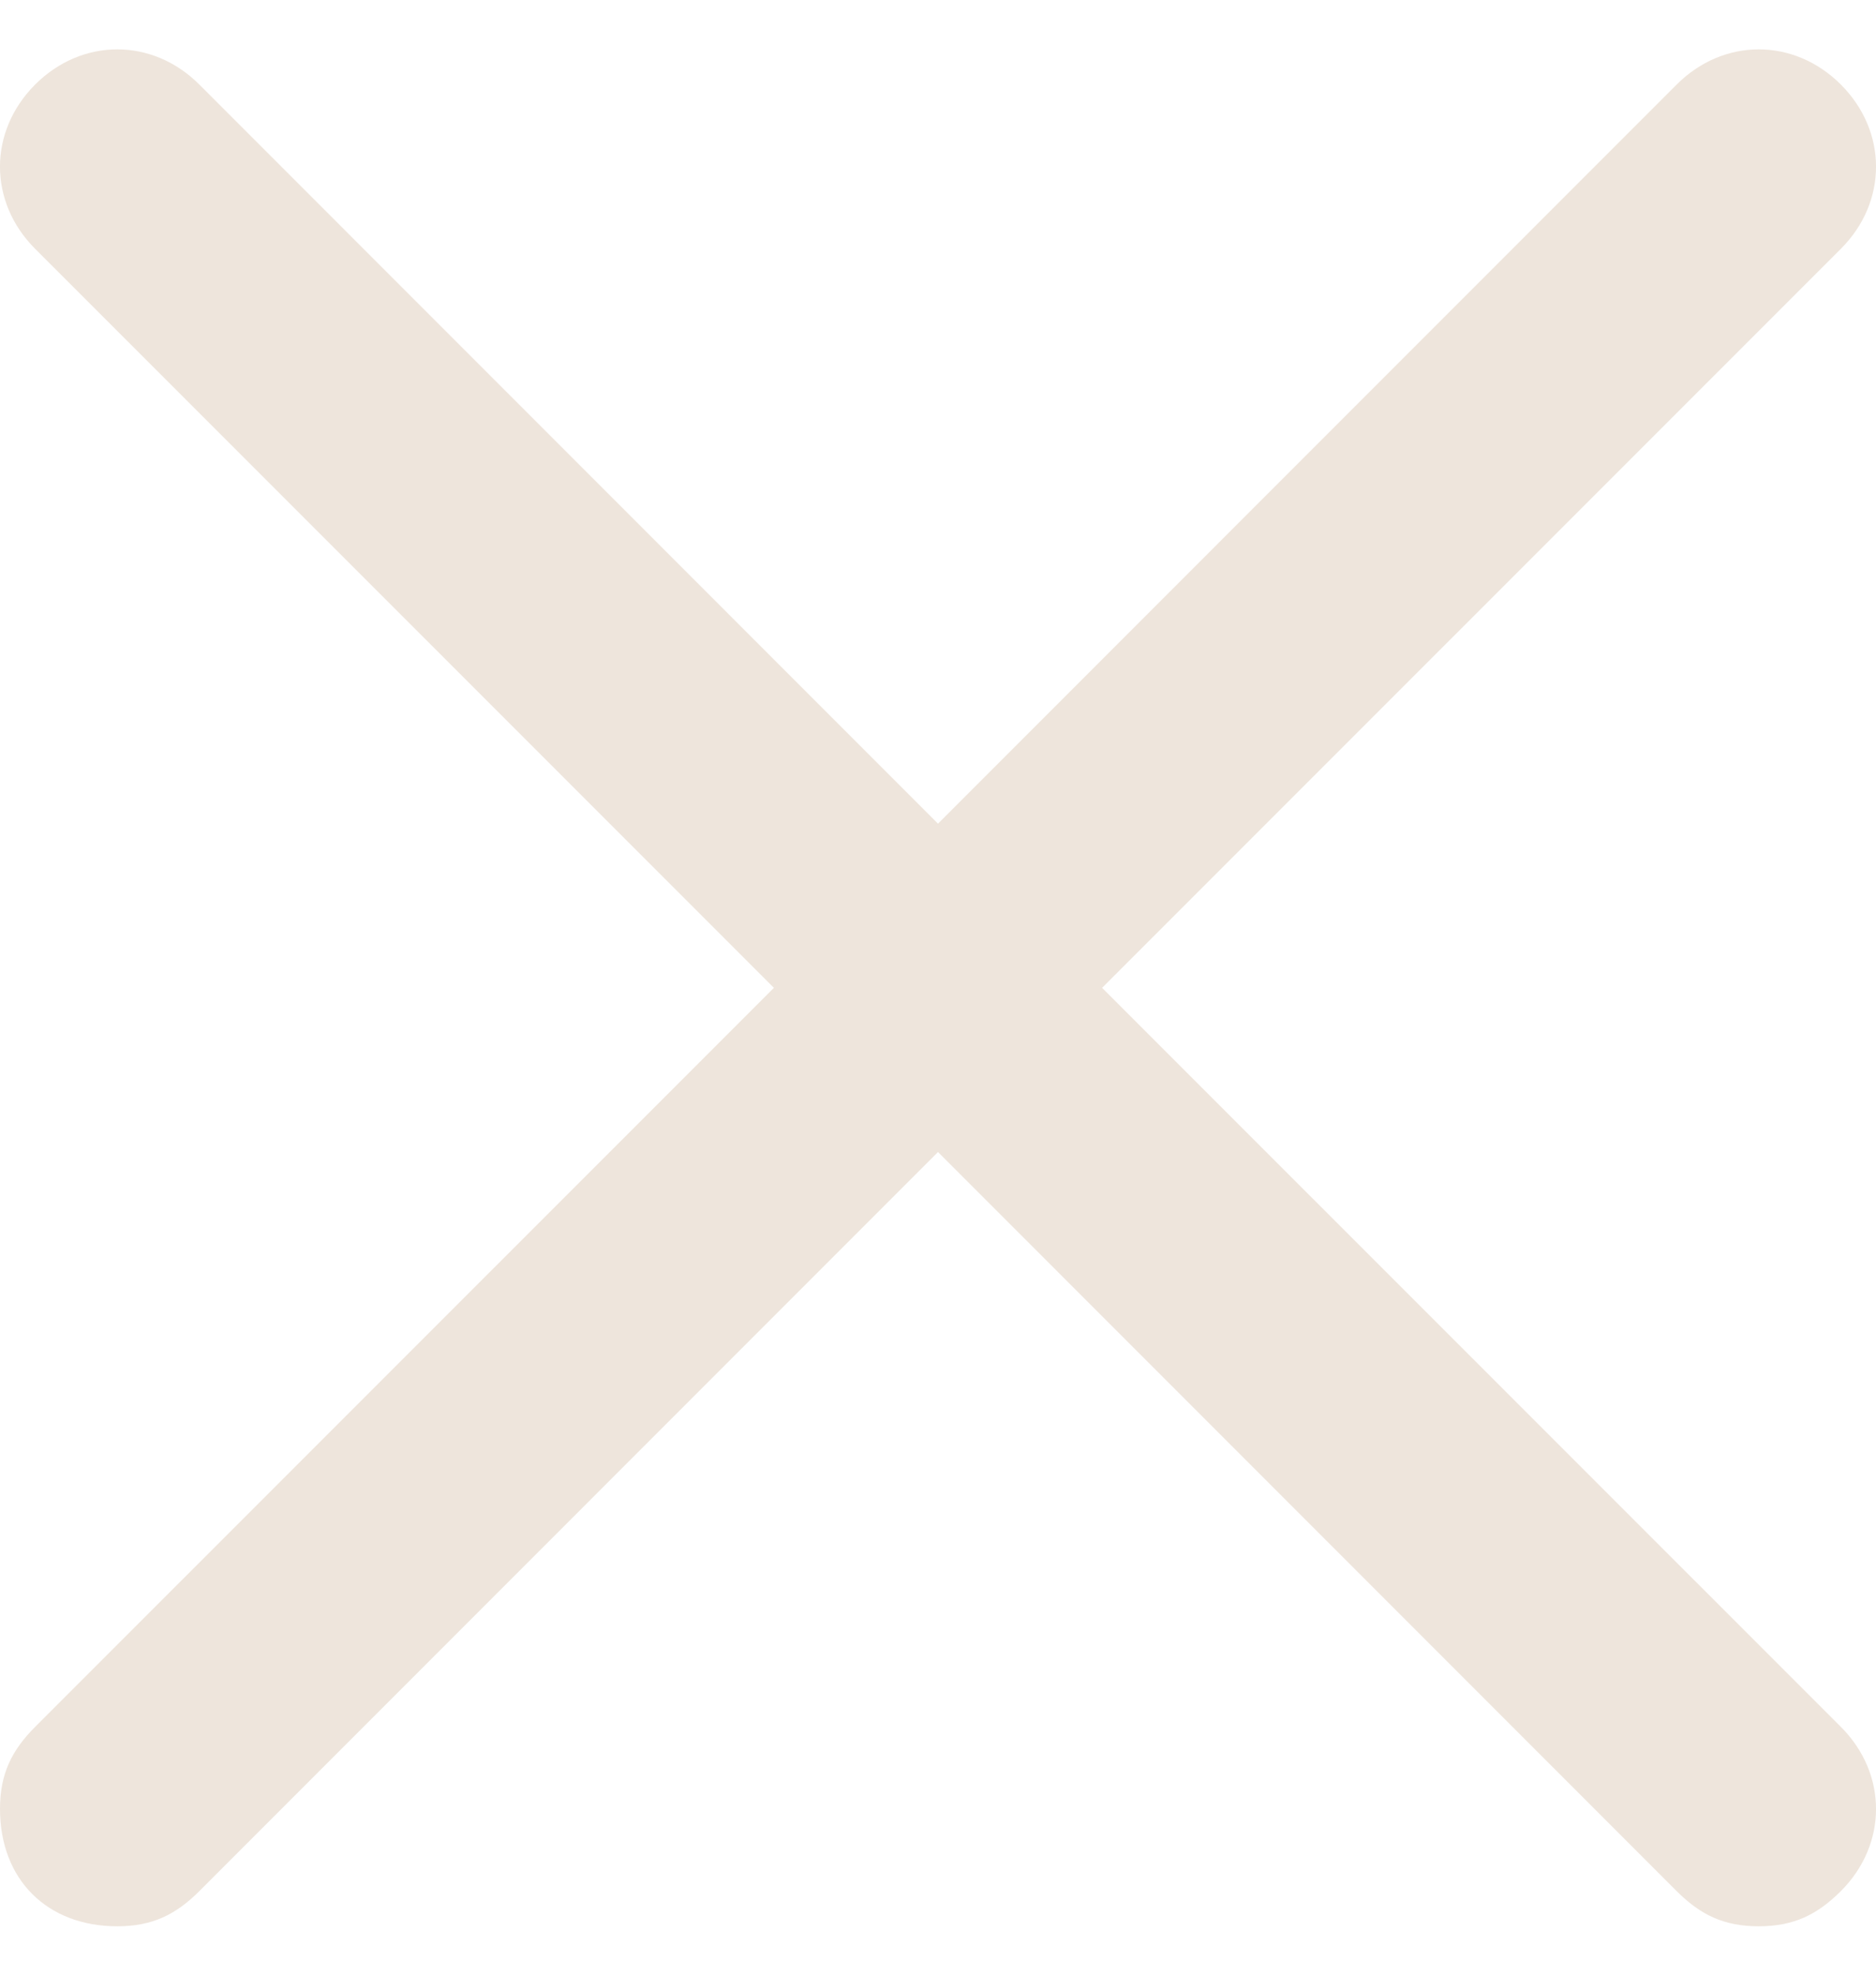 <svg width="19" height="20" viewBox="0 0 19 20" fill="none" xmlns="http://www.w3.org/2000/svg">
<path d="M11.162 10L18.644 2.519C19.119 2.044 19.119 1.331 18.644 0.856C18.169 0.381 17.456 0.381 16.981 0.856L9.5 8.338L2.019 0.856C1.544 0.381 0.831 0.381 0.356 0.856C-0.119 1.331 -0.119 2.044 0.356 2.519L7.838 10L0.356 17.481C0.119 17.719 0 17.956 0 18.312C0 19.025 0.475 19.5 1.188 19.5C1.544 19.5 1.781 19.381 2.019 19.144L9.5 11.662L16.981 19.144C17.219 19.381 17.456 19.5 17.812 19.5C18.169 19.5 18.406 19.381 18.644 19.144C19.119 18.669 19.119 17.956 18.644 17.481L11.162 10Z" fill="#EEE5DC"/>
</svg>
